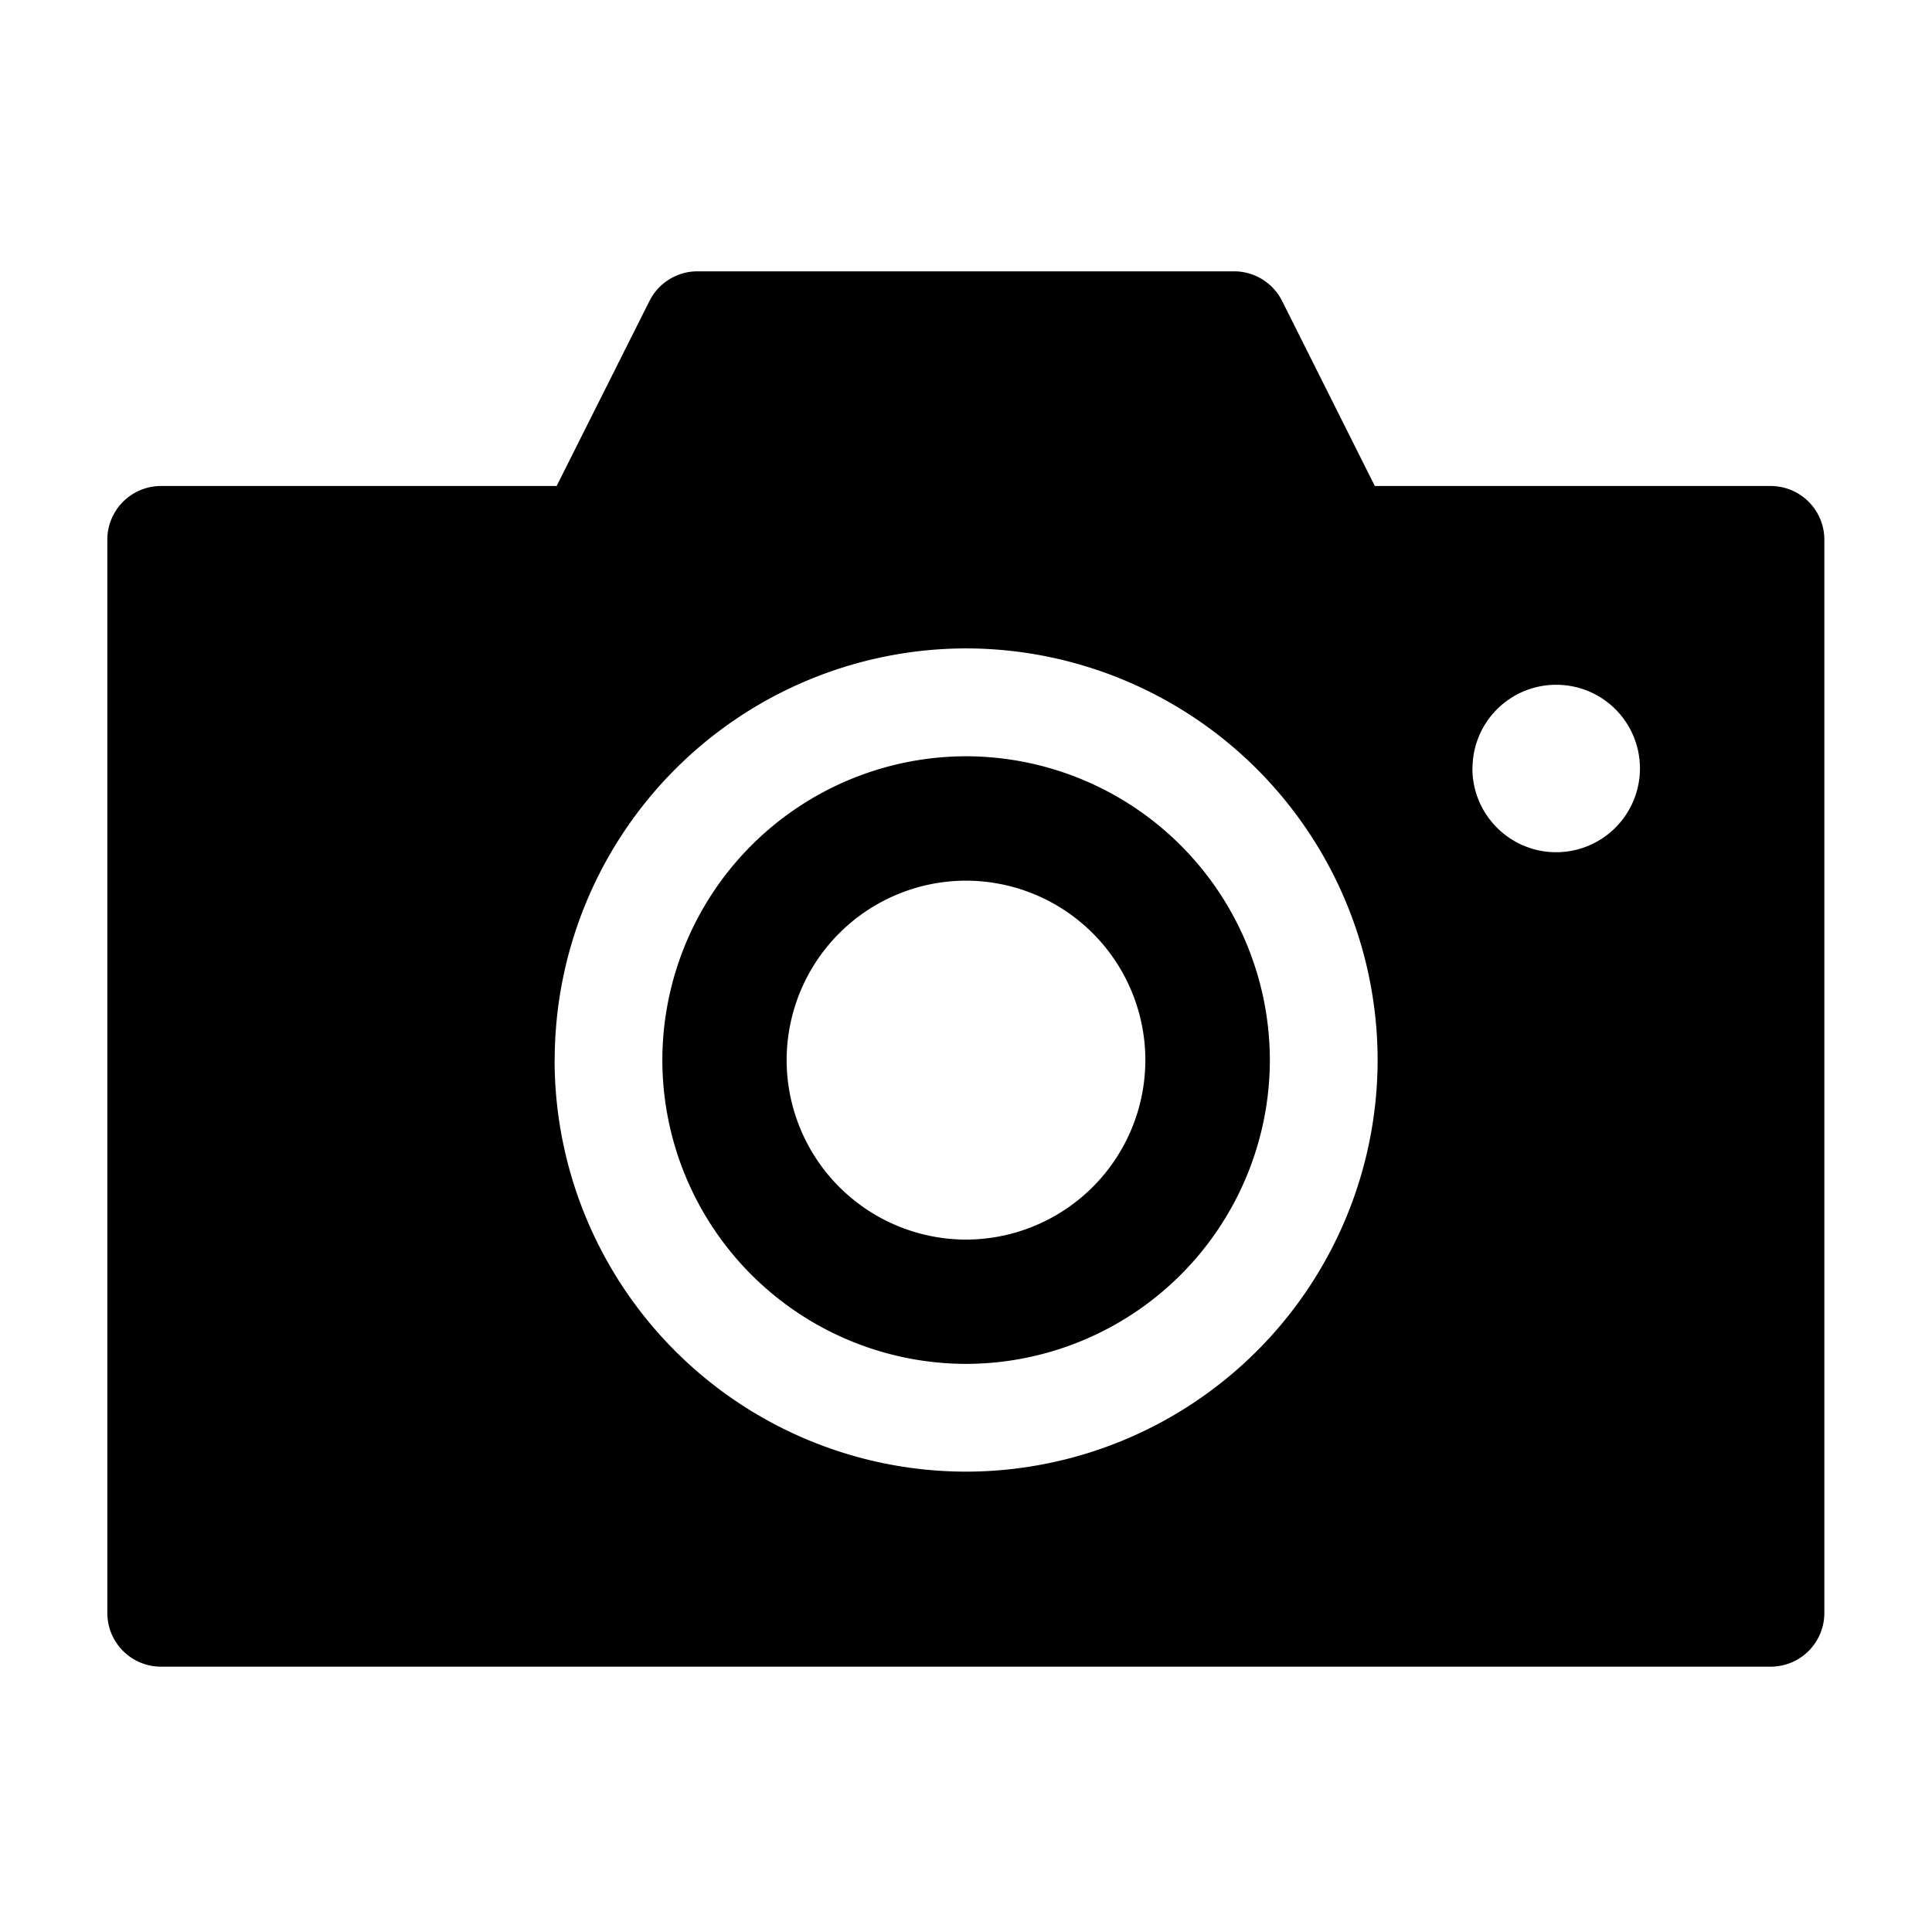 <svg xmlns="http://www.w3.org/2000/svg" viewBox="0 0 18 18">
  <path fill="currentColor" d="M-5374.5-1231a.5.5,0,0,1-.5-.5v-10a.5.5,0,0,1,.5-.5h3.686l.865-1.724a.5.5,0,0,1,.449-.276h4.994a.5.5,0,0,1,.451.276l.864,1.724h3.688a.5.5,0,0,1,.5.5v10a.5.5,0,0,1-.5.5Zm3.667-5.652a3.837,3.837,0,0,0,3.833,3.835,3.839,3.839,0,0,0,3.835-3.835,3.839,3.839,0,0,0-3.835-3.835A3.838,3.838,0,0,0-5370.832-1236.65Zm8.551-2.721a.781.781,0,0,0,.777.785.781.781,0,0,0,.784-.778.779.779,0,0,0-.777-.782h-.005A.779.779,0,0,0-5362.281-1239.371Zm-7.547,2.721a2.834,2.834,0,0,1,2.83-2.83,2.835,2.835,0,0,1,2.83,2.83,2.835,2.835,0,0,1-2.83,2.831A2.834,2.834,0,0,1-5369.829-1236.65Zm1.158,0a1.674,1.674,0,0,0,1.671,1.673,1.674,1.674,0,0,0,1.671-1.673,1.673,1.673,0,0,0-1.671-1.671A1.673,1.673,0,0,0-5368.671-1236.651Z" transform="translate(5376 1246.528)"/>
</svg>

